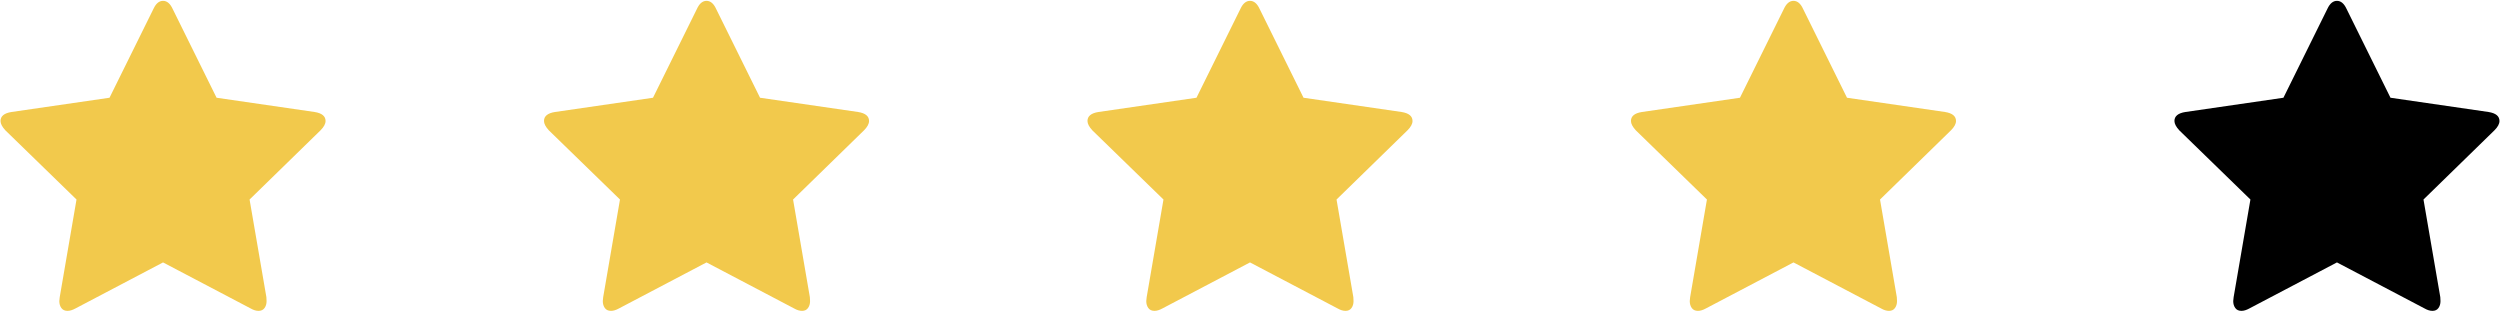 <svg width="124" height="16" viewBox="0 0 124 16" fill="none" xmlns="http://www.w3.org/2000/svg">
<path fill-rule="evenodd" clip-rule="evenodd" d="M16.148 6.001C16.148 5.762 15.967 5.613 15.605 5.555L10.742 4.848L8.562 0.439C8.439 0.174 8.281 0.042 8.087 0.042C7.893 0.042 7.735 0.174 7.612 0.439L5.432 4.848L0.568 5.555C0.207 5.613 0.026 5.762 0.026 6.001C0.026 6.136 0.106 6.291 0.268 6.466L3.795 9.896L2.962 14.74C2.949 14.831 2.942 14.896 2.942 14.934C2.942 15.07 2.976 15.184 3.044 15.278C3.112 15.372 3.213 15.419 3.349 15.419C3.465 15.419 3.594 15.38 3.737 15.302L8.087 13.016L12.438 15.302C12.573 15.38 12.703 15.419 12.825 15.419C12.954 15.419 13.053 15.372 13.121 15.278C13.188 15.184 13.222 15.07 13.222 14.934C13.222 14.85 13.219 14.786 13.213 14.74L12.379 9.896L15.896 6.466C16.064 6.298 16.148 6.143 16.148 6.001Z" fill="#F2C94C"/>
<path fill-rule="evenodd" clip-rule="evenodd" d="M43.105 6.001C43.105 5.762 42.924 5.613 42.562 5.555L37.698 4.848L35.518 0.439C35.396 0.174 35.237 0.042 35.044 0.042C34.85 0.042 34.691 0.174 34.569 0.439L32.389 4.848L27.525 5.555C27.163 5.613 26.982 5.762 26.982 6.001C26.982 6.136 27.063 6.291 27.224 6.466L30.751 9.896L29.918 14.74C29.905 14.831 29.899 14.896 29.899 14.934C29.899 15.07 29.933 15.184 30 15.278C30.068 15.372 30.17 15.419 30.306 15.419C30.422 15.419 30.551 15.38 30.693 15.302L35.043 13.016L39.394 15.302C39.53 15.38 39.659 15.419 39.782 15.419C39.911 15.419 40.009 15.372 40.077 15.278C40.145 15.184 40.179 15.07 40.179 14.934C40.179 14.85 40.176 14.786 40.169 14.74L39.336 9.896L42.853 6.466C43.021 6.298 43.105 6.143 43.105 6.001Z" fill="#F2C94C"/>
<path fill-rule="evenodd" clip-rule="evenodd" d="M70.061 6.001C70.061 5.762 69.881 5.613 69.519 5.555L64.655 4.848L62.475 0.439C62.352 0.174 62.194 0.042 62 0.042C61.806 0.042 61.648 0.174 61.525 0.439L59.345 4.848L54.481 5.555C54.12 5.613 53.939 5.762 53.939 6.001C53.939 6.136 54.02 6.291 54.181 6.466L57.708 9.896L56.875 14.74C56.862 14.831 56.855 14.896 56.855 14.934C56.855 15.07 56.889 15.184 56.957 15.278C57.025 15.372 57.126 15.419 57.262 15.419C57.378 15.419 57.508 15.38 57.65 15.302L62 13.016L66.351 15.302C66.487 15.38 66.616 15.419 66.738 15.419C66.868 15.419 66.966 15.372 67.034 15.278C67.101 15.184 67.135 15.07 67.135 14.934C67.135 14.85 67.132 14.786 67.126 14.74L66.292 9.896L69.809 6.466C69.978 6.298 70.061 6.143 70.061 6.001Z" fill="#F2C94C"/>
<path fill-rule="evenodd" clip-rule="evenodd" d="M97.018 6.001C97.018 5.762 96.837 5.613 96.475 5.555L91.611 4.848L89.431 0.439C89.309 0.174 89.15 0.042 88.957 0.042C88.763 0.042 88.605 0.174 88.482 0.439L86.302 4.848L81.438 5.555C81.076 5.613 80.895 5.762 80.895 6.001C80.895 6.136 80.976 6.291 81.138 6.466L84.664 9.896L83.831 14.74C83.818 14.831 83.812 14.896 83.812 14.934C83.812 15.07 83.846 15.184 83.913 15.278C83.981 15.372 84.083 15.419 84.219 15.419C84.335 15.419 84.464 15.38 84.606 15.302L88.957 13.016L93.307 15.302C93.443 15.38 93.572 15.419 93.695 15.419C93.824 15.419 93.922 15.372 93.99 15.278C94.058 15.184 94.092 15.07 94.092 14.934C94.092 14.85 94.089 14.786 94.082 14.74L93.249 9.896L96.766 6.466C96.934 6.298 97.018 6.143 97.018 6.001Z" fill="#F2C94C"/>
<path fill-rule="evenodd" clip-rule="evenodd" d="M123.974 6.001C123.974 5.762 123.794 5.613 123.432 5.555L118.568 4.848L116.388 0.439C116.265 0.174 116.107 0.042 115.913 0.042C115.719 0.042 115.561 0.174 115.438 0.439L113.258 4.848L108.394 5.555C108.033 5.613 107.852 5.762 107.852 6.001C107.852 6.136 107.933 6.291 108.094 6.466L111.621 9.896L110.788 14.74C110.775 14.831 110.768 14.896 110.768 14.934C110.768 15.07 110.802 15.184 110.87 15.278C110.938 15.372 111.039 15.419 111.175 15.419C111.291 15.419 111.421 15.38 111.563 15.302L115.913 13.016L120.264 15.302C120.4 15.38 120.529 15.419 120.651 15.419C120.781 15.419 120.879 15.372 120.947 15.278C121.015 15.184 121.048 15.07 121.048 14.934C121.048 14.85 121.045 14.786 121.039 14.74L120.205 9.896L123.722 6.466C123.891 6.298 123.974 6.143 123.974 6.001Z" fill="black"/>
</svg>
